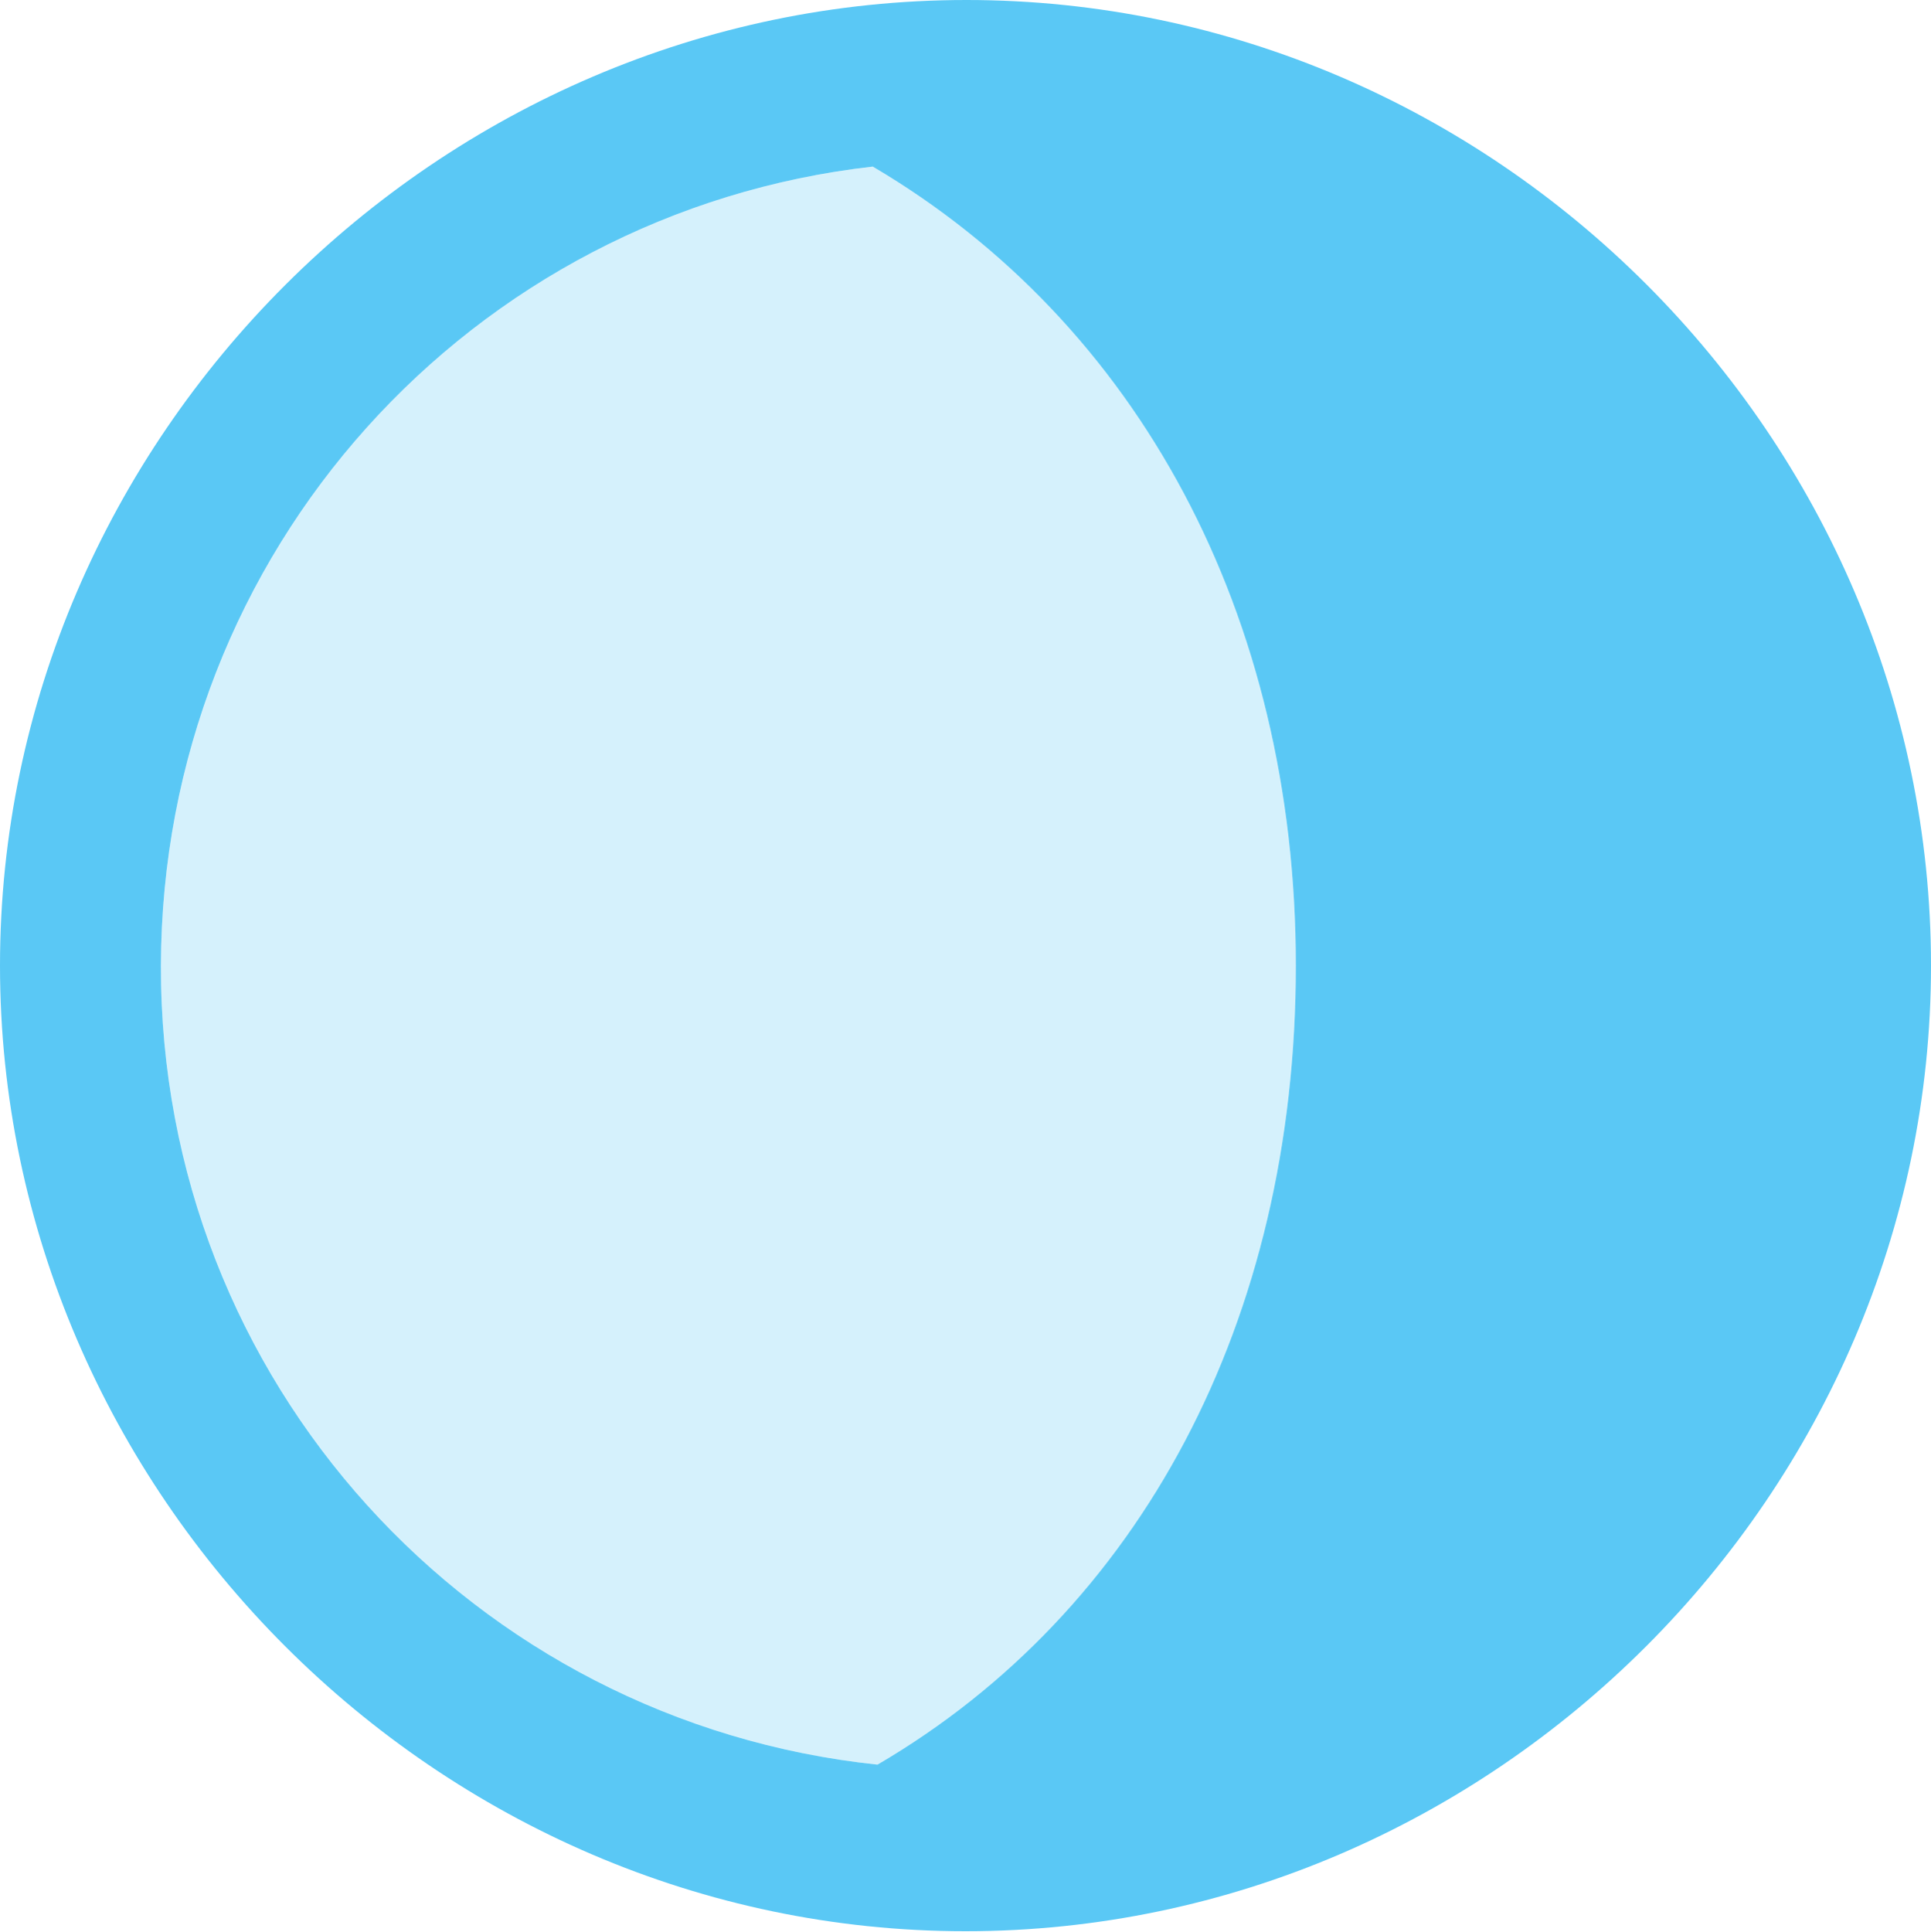 <?xml version="1.0" encoding="UTF-8"?>
<!--Generator: Apple Native CoreSVG 175.5-->
<!DOCTYPE svg
PUBLIC "-//W3C//DTD SVG 1.1//EN"
       "http://www.w3.org/Graphics/SVG/1.1/DTD/svg11.dtd">
<svg version="1.1" xmlns="http://www.w3.org/2000/svg" xmlns:xlink="http://www.w3.org/1999/xlink" width="24.902" height="24.915">
 <g>
  <rect height="24.915" opacity="0" width="24.902" x="0" y="0"/>
  <path d="M16.711 12.451C16.711 17.041 14.697 20.776 11.316 22.754C6.104 22.205 2.063 17.822 2.075 12.451C2.087 7.104 6.079 2.734 11.255 2.148C14.673 4.163 16.711 7.922 16.711 12.451Z" fill="#5ac8f5" fill-opacity="0.25"/>
  <path d="M24.902 12.451C24.902 5.64 19.275 0 12.463 0C5.664 0 0 5.64 0 12.451C0 19.25 5.652 24.902 12.451 24.902C19.263 24.902 24.902 19.25 24.902 12.451ZM16.711 12.451C16.711 17.041 14.697 20.776 11.316 22.754C6.104 22.205 2.063 17.822 2.075 12.451C2.087 7.104 6.079 2.734 11.255 2.148C14.673 4.163 16.711 7.922 16.711 12.451Z" fill="#5ac8f5"/>
 </g>
</svg>
